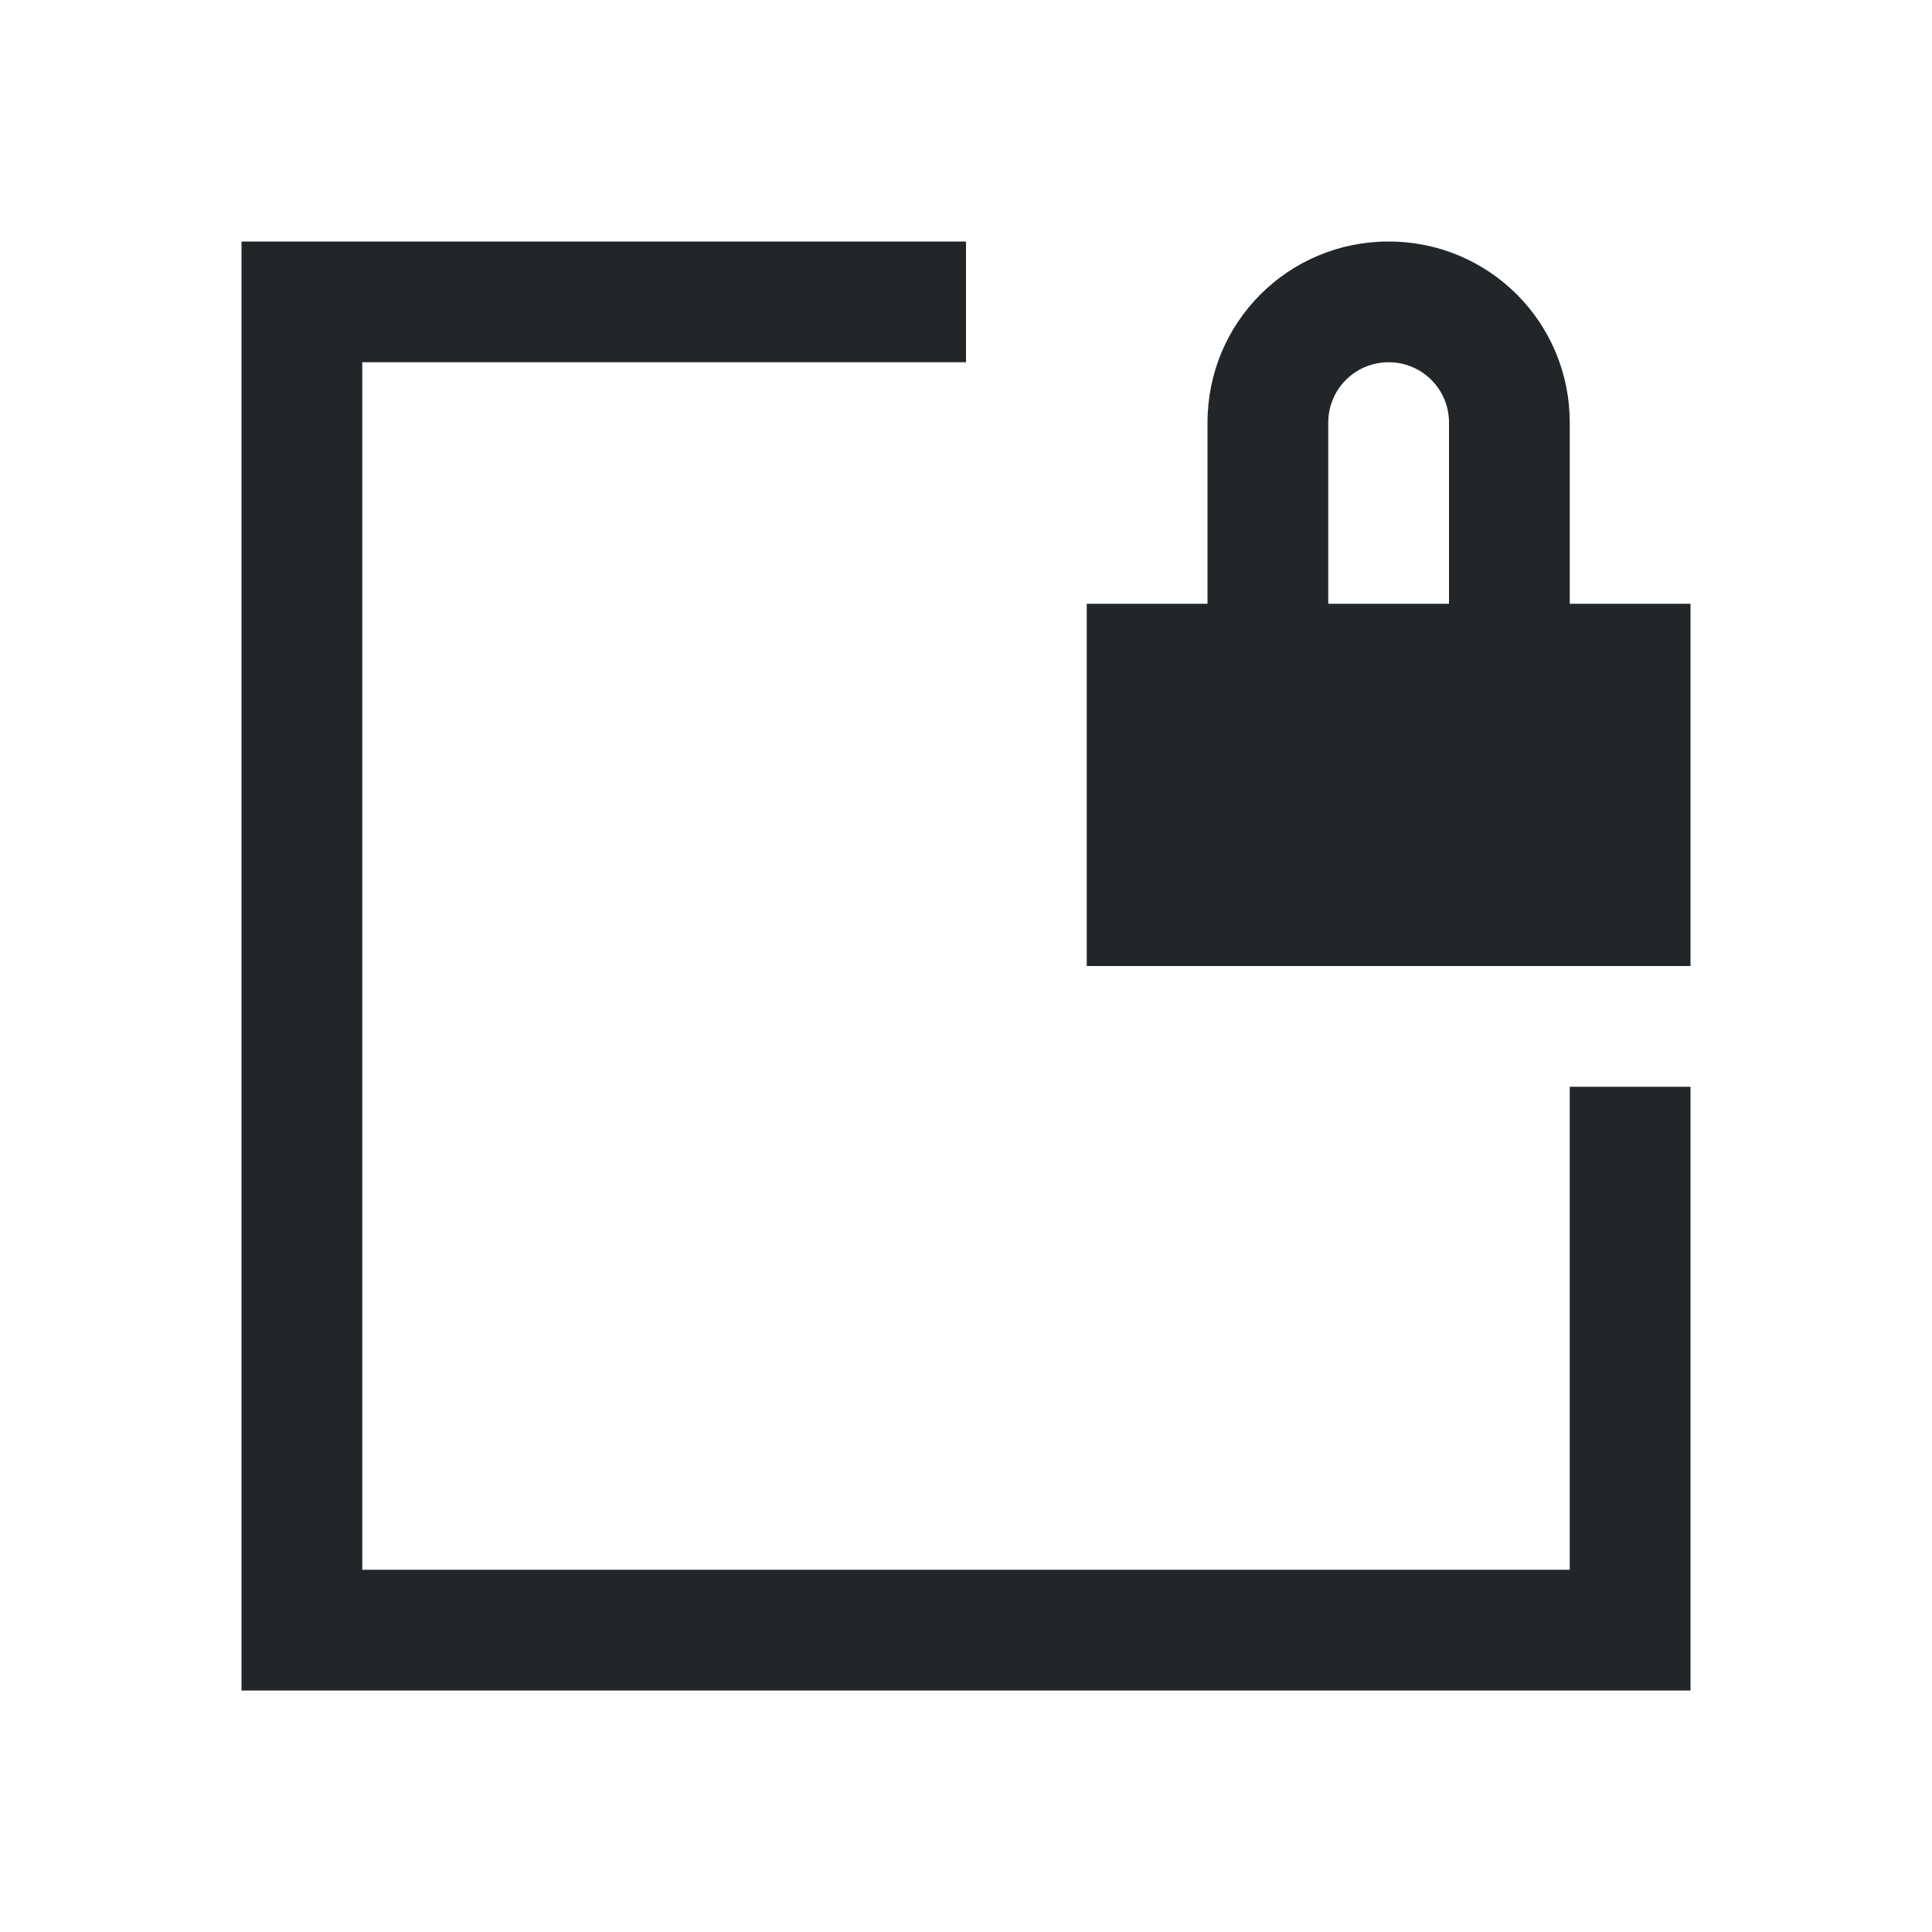 <svg viewBox="0 0 16 16" xmlns="http://www.w3.org/2000/svg">/&gt;<path d="m2 2v1 11h1 10 1v-1-4h-1v4h-10v-10h5v-1zm9.5 0c-.831 0-1.5.669-1.5 1.5v1.5h-1v3h5v-3h-1v-1.5c0-.831-.669-1.5-1.5-1.5zm0 1c.277 0 .5.223.5.5v1.5h-1v-1.5c0-.277.223-.5.5-.5z" fill="#232629"/></svg>